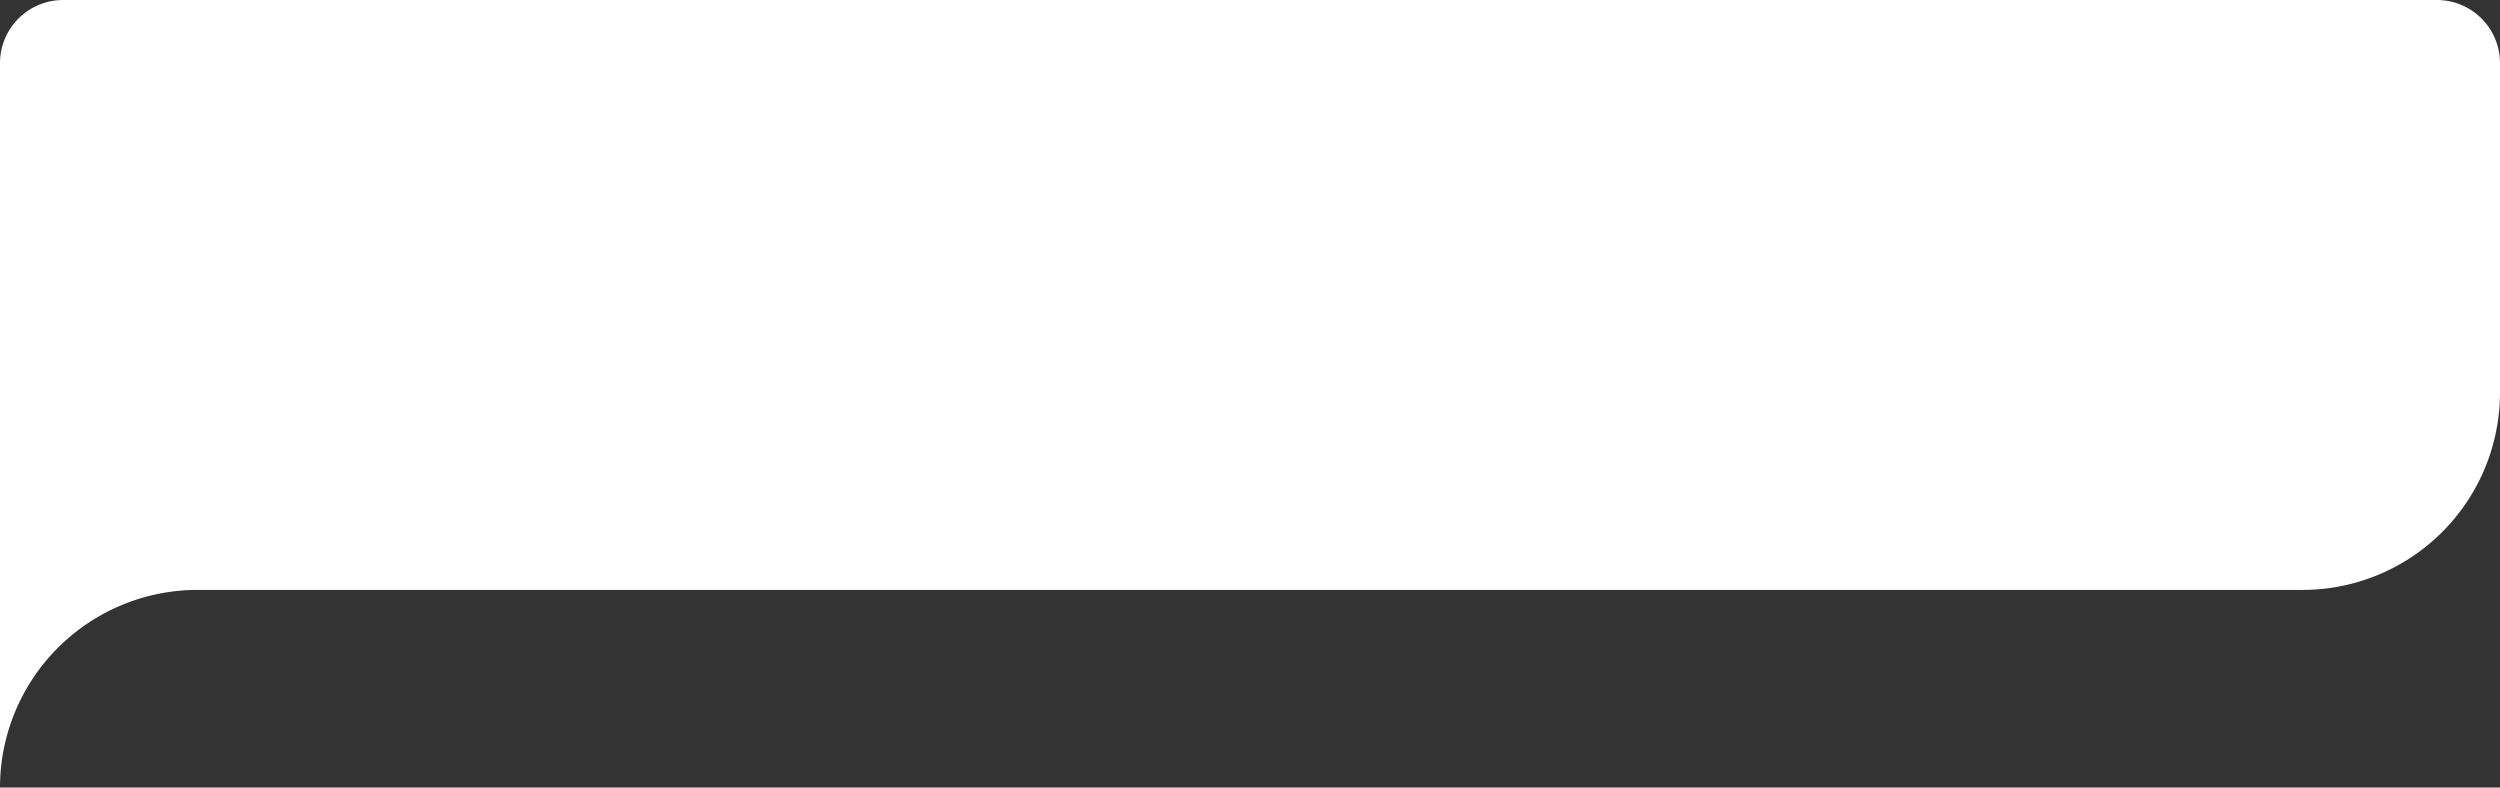 <svg xmlns="http://www.w3.org/2000/svg" viewBox="0 0 488 153.73"><rect x="0" y="0" width="488" height="153.73" fill="#333333" stroke="none"/><defs><style>.cls-1{fill:#ffffff;}</style></defs><g id="Layer_2" data-name="Layer 2"><g id="Layer_1-2" data-name="Layer 1"><path class="cls-1" d="M0,153.73H0a38.58,38.58,0,0,1,38.58-38.58H449.45A38.55,38.55,0,0,0,488,76.6V12.33A12.33,12.33,0,0,0,475.67,0H12.33A12.33,12.33,0,0,0,0,12.33Z"/></g></g></svg>